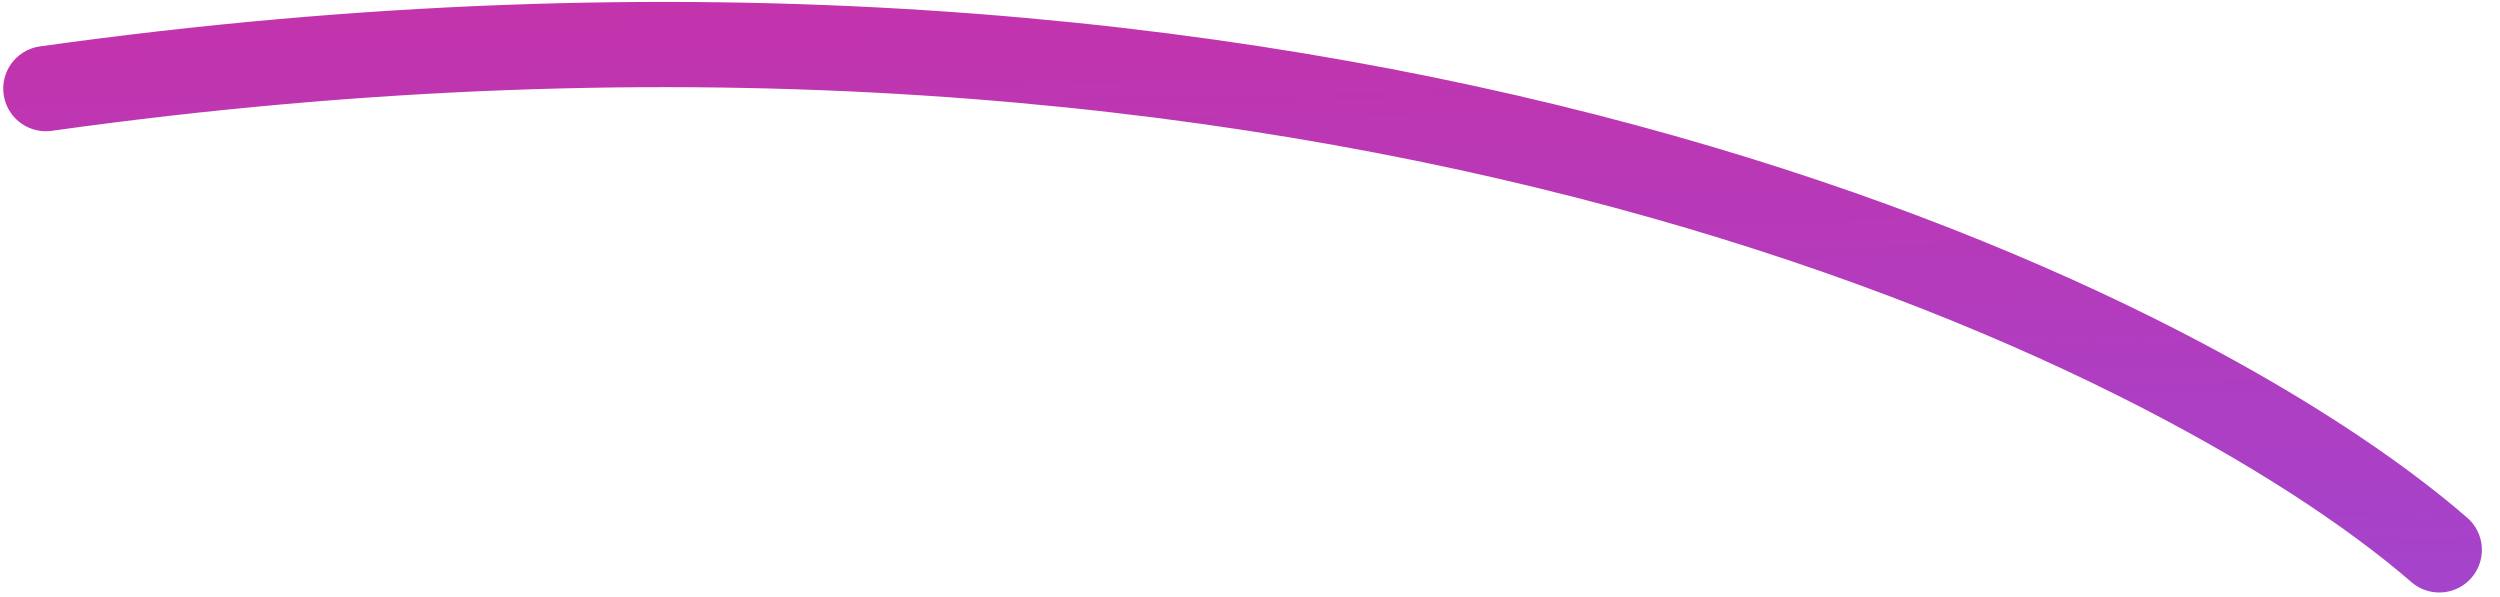 <svg width="88" height="21" viewBox="0 0 88 21" fill="none" xmlns="http://www.w3.org/2000/svg">
<path d="M85.862 19.355C76.581 11.31 46.738 -3.2 1.614 3.119" stroke="url(#paint0_linear_545_2663)" stroke-width="3" stroke-linecap="round"/>
<defs>
<linearGradient id="paint0_linear_545_2663" x1="-34.117" y1="-17.69" x2="-32.555" y2="53.692" gradientUnits="userSpaceOnUse">
<stop stop-color="#DD2590"/>
<stop offset="1" stop-color="#7A5AF8"/>
</linearGradient>
</defs>
</svg>
